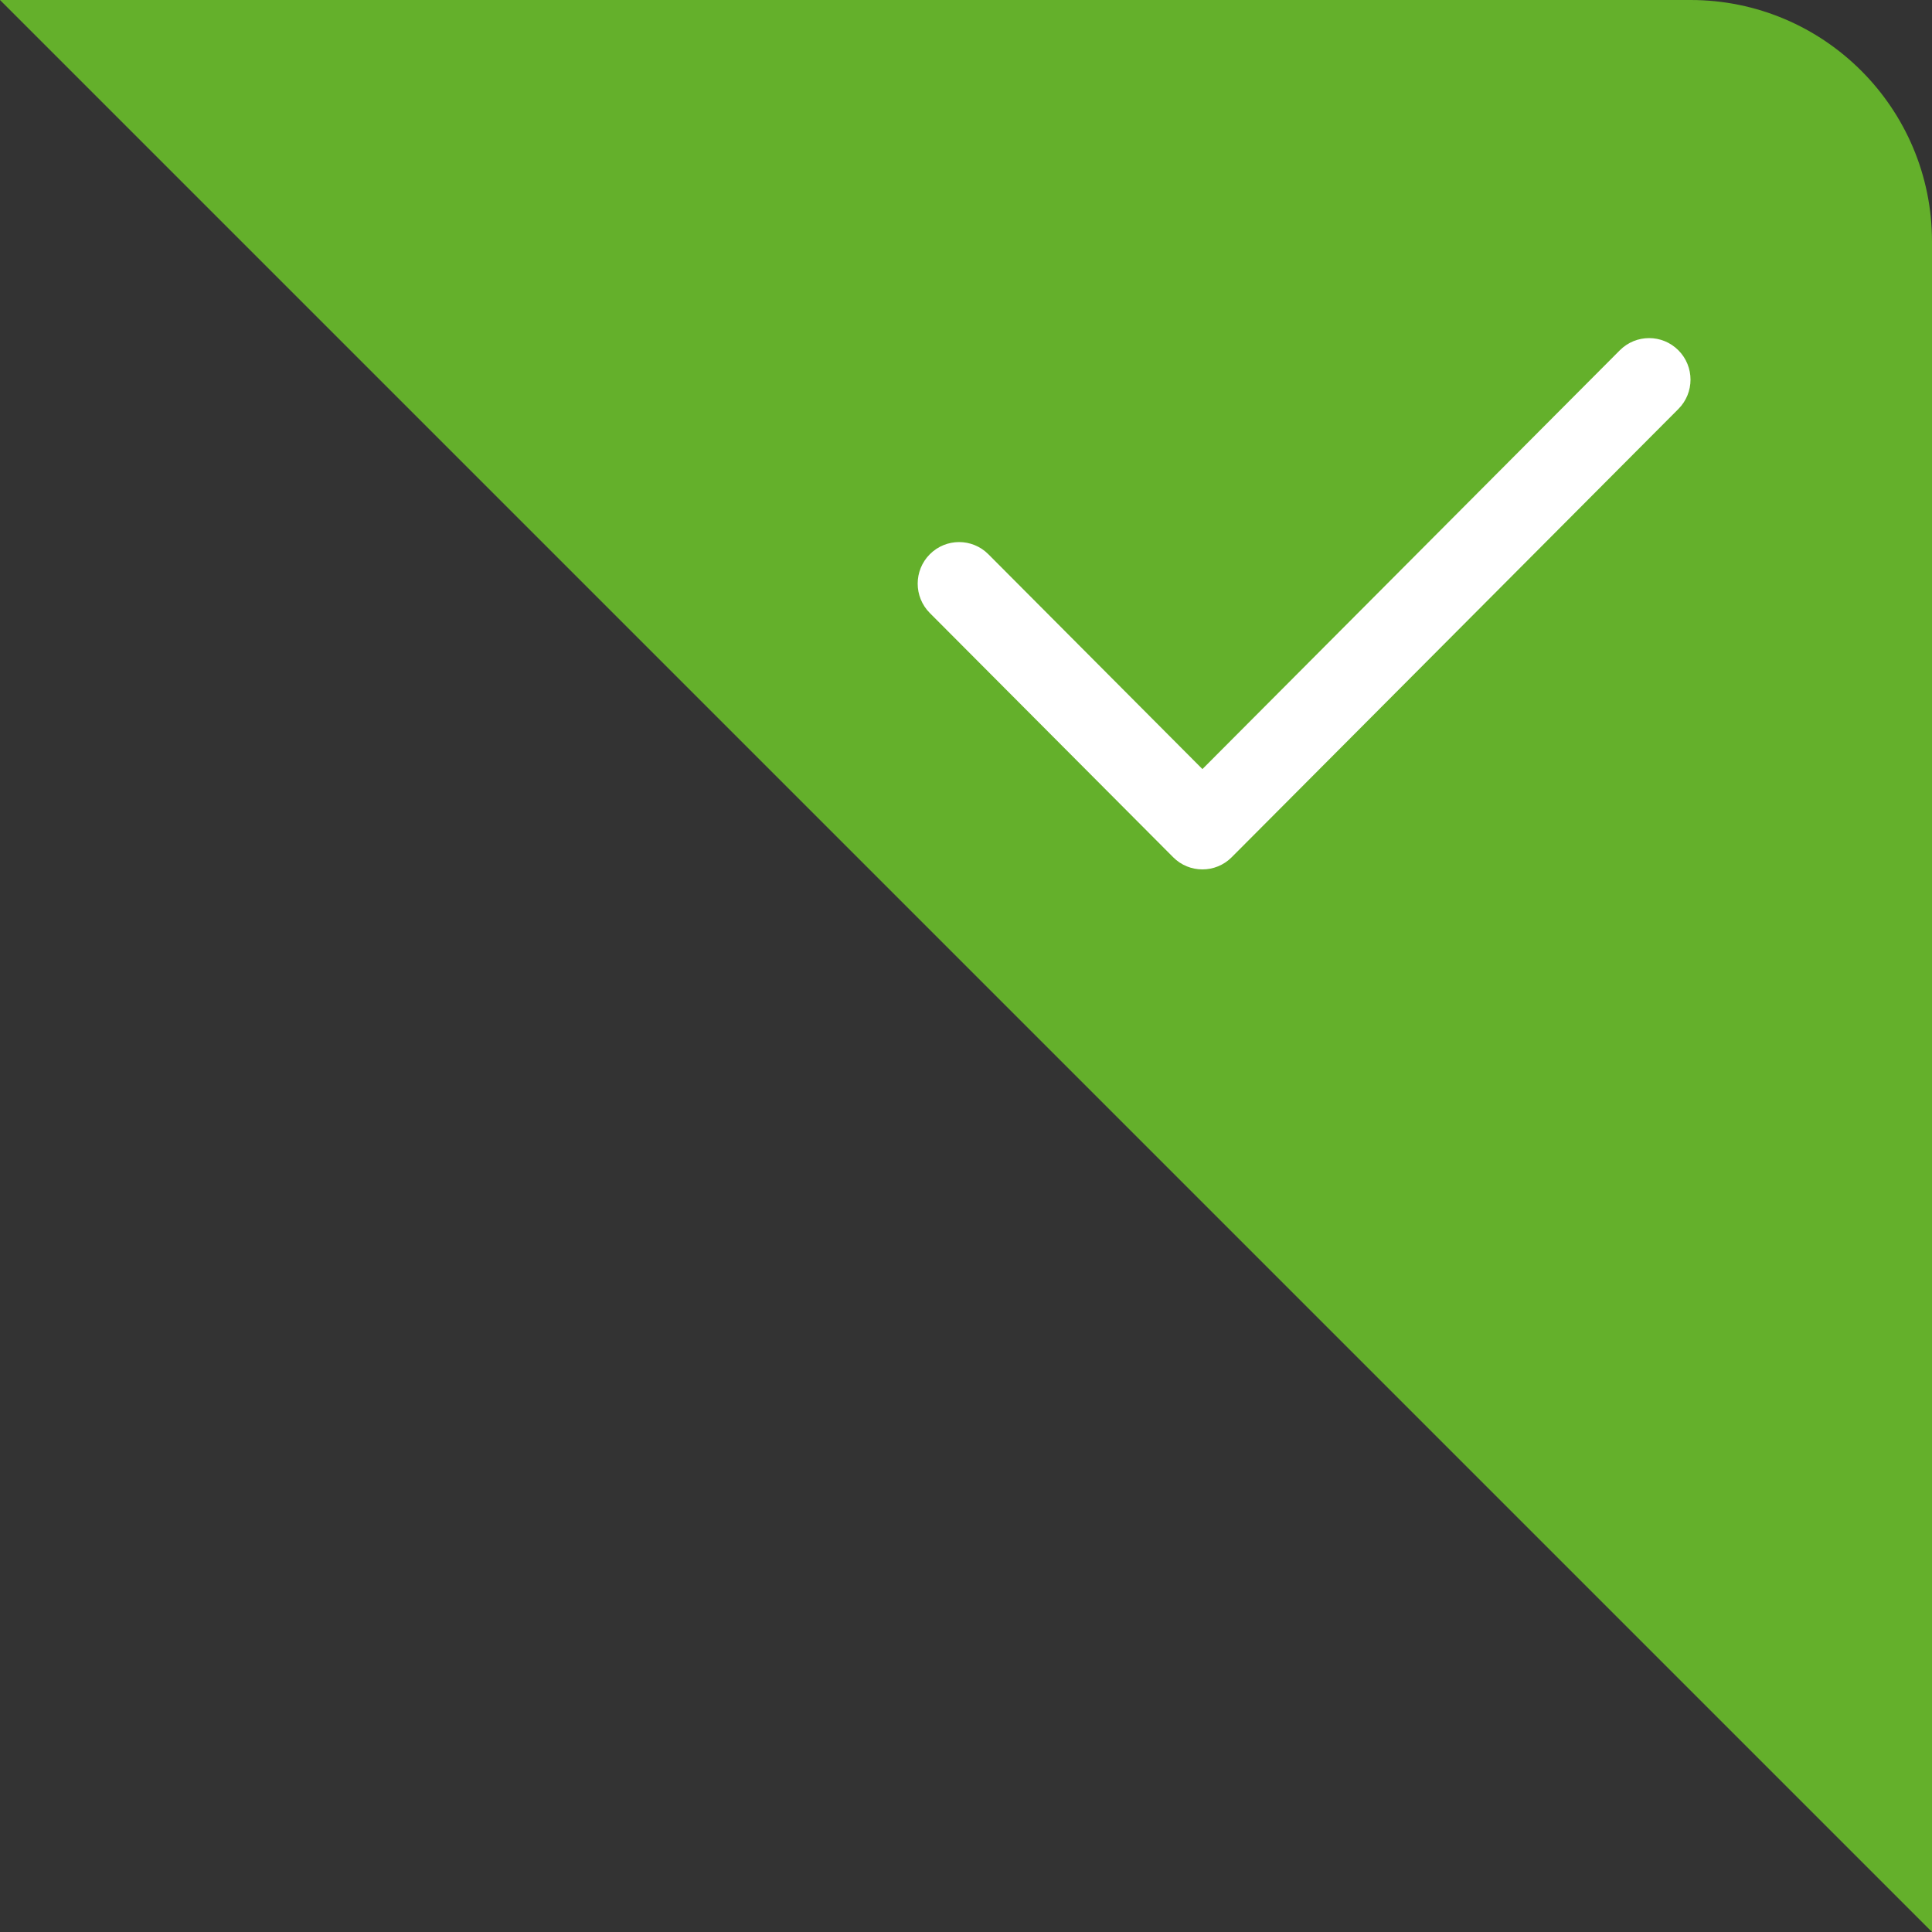 <?xml version="1.0" encoding="UTF-8"?>
<svg width="40px" height="40px" viewBox="0 0 40 40" version="1.1" xmlns="http://www.w3.org/2000/svg" xmlns:xlink="http://www.w3.org/1999/xlink">
    <rect x="0" y="0" width="40" height="40" fill="#333333" stroke="none"/>
    <title>编组 11</title>
    <g id="V1.3.0" stroke="none" stroke-width="1" fill="none" fill-rule="evenodd">
        <g id="出售-下架饰品" transform="translate(-539, -141)">
            <g id="编组-13备份-11" transform="translate(362, 141)">
                <g id="编组-11" transform="translate(177, 0)">
                    <path d="M40,0 L40,35 C40,37.761 37.761,40 35,40 L0,40 L0,40 L40,0 Z" id="矩形" fill="#64B02B" transform="translate(20, 20) scale(1, -1) translate(-20, -20) "></path>
                    <path d="M24.289,17.748 L19.251,12.692 C18.916,12.356 18.916,11.811 19.251,11.475 C19.586,11.139 20.128,11.139 20.463,11.475 L24.895,15.923 L33.537,7.252 C33.872,6.916 34.414,6.916 34.749,7.252 C35.084,7.588 35.084,8.132 34.749,8.468 L25.501,17.748 C25.334,17.916 25.114,18 24.895,18 C24.675,18 24.456,17.916 24.289,17.748 Z" id="路径" fill="#FFFFFF"></path>
                </g>
            </g>
        </g>
    </g>
</svg>